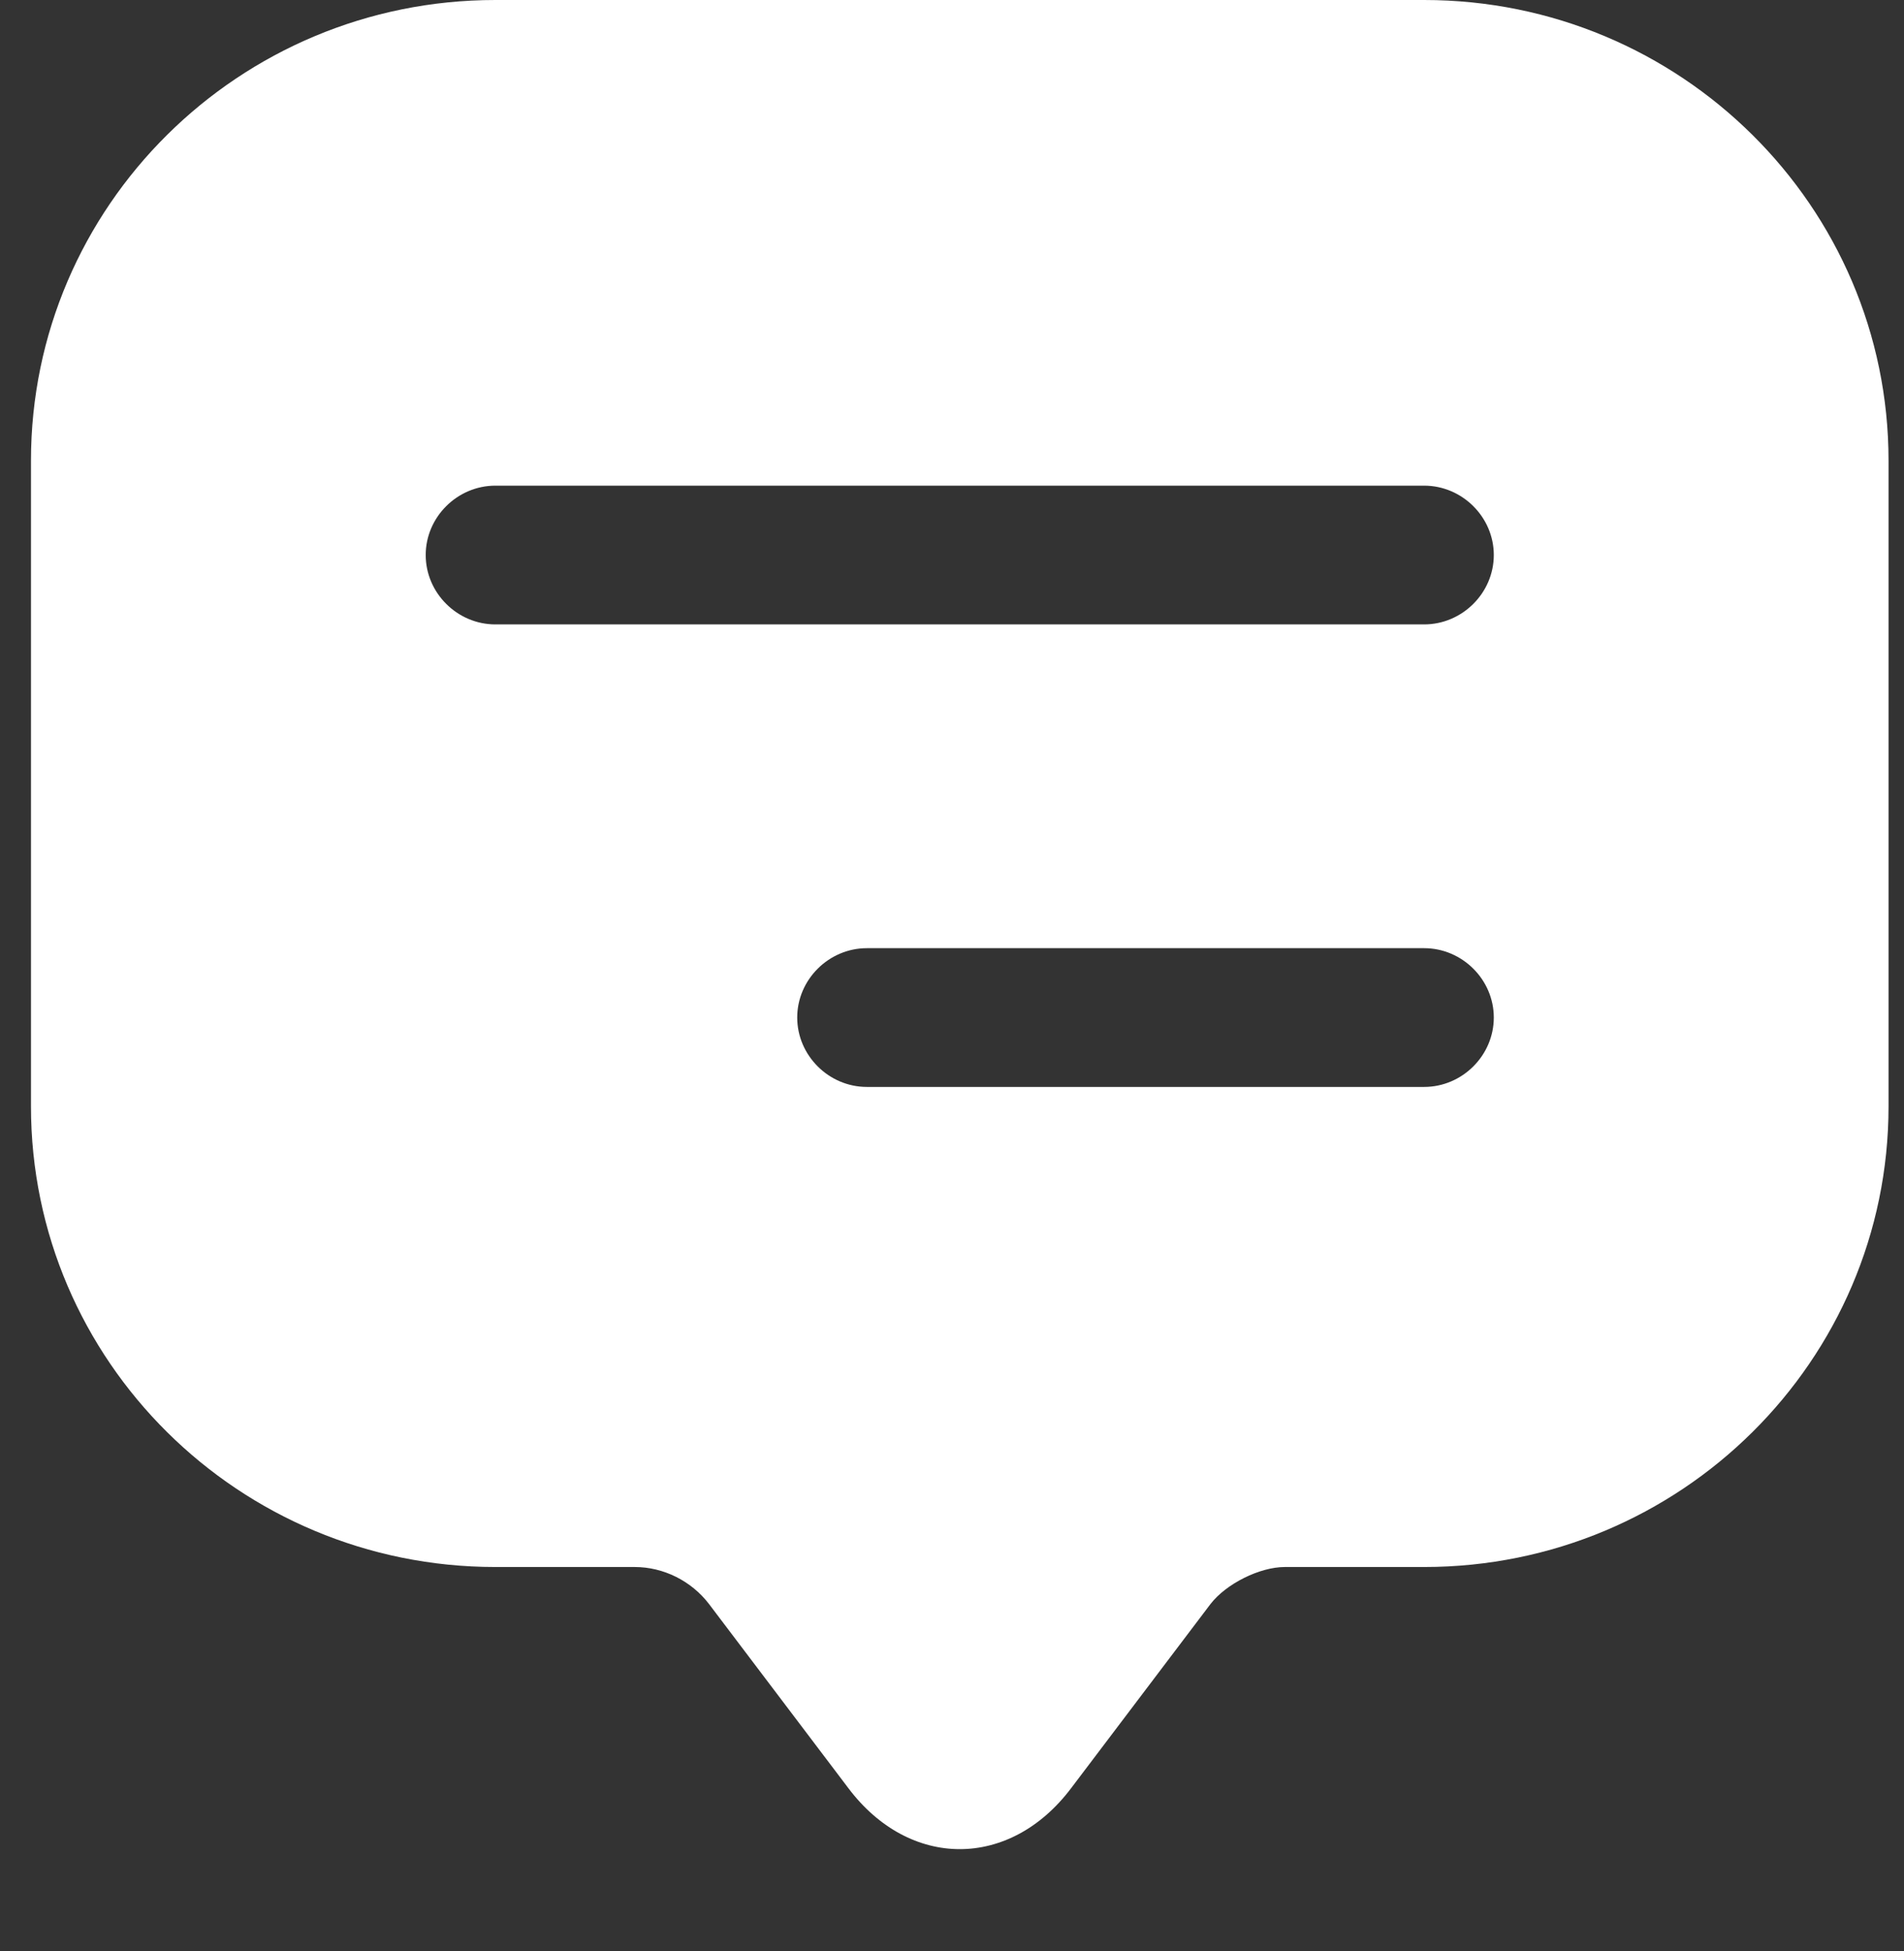 <svg width="41" height="42" viewBox="0 0 41 42" fill="none" xmlns="http://www.w3.org/2000/svg">
<rect x="0" y="0" width="41" height="42" fill="#333333" stroke="none"/>
<path d="M10.667 0H30.667C36.187 0 40.667 4.441 40.667 9.917V21.826V23.817C40.667 29.293 36.187 33.734 30.667 33.734H27.667C27.127 33.734 26.407 34.092 26.067 34.53L23.067 38.493C21.747 40.246 19.587 40.246 18.267 38.493L15.267 34.53C14.887 34.033 14.287 33.734 13.667 33.734H10.667C5.147 33.734 0.667 29.293 0.667 23.817V9.917C0.667 4.441 5.147 0 10.667 0ZM18.667 23.399H30.667C31.487 23.399 32.167 22.722 32.167 21.905C32.167 21.089 31.487 20.412 30.667 20.412H18.667C17.847 20.412 17.167 21.089 17.167 21.905C17.167 22.722 17.847 23.399 18.667 23.399ZM10.667 13.442H30.667C31.487 13.442 32.167 12.765 32.167 11.948C32.167 11.132 31.487 10.455 30.667 10.455H10.667C9.847 10.455 9.167 11.132 9.167 11.948C9.167 12.765 9.847 13.442 10.667 13.442Z" fill="white"/>
</svg>
